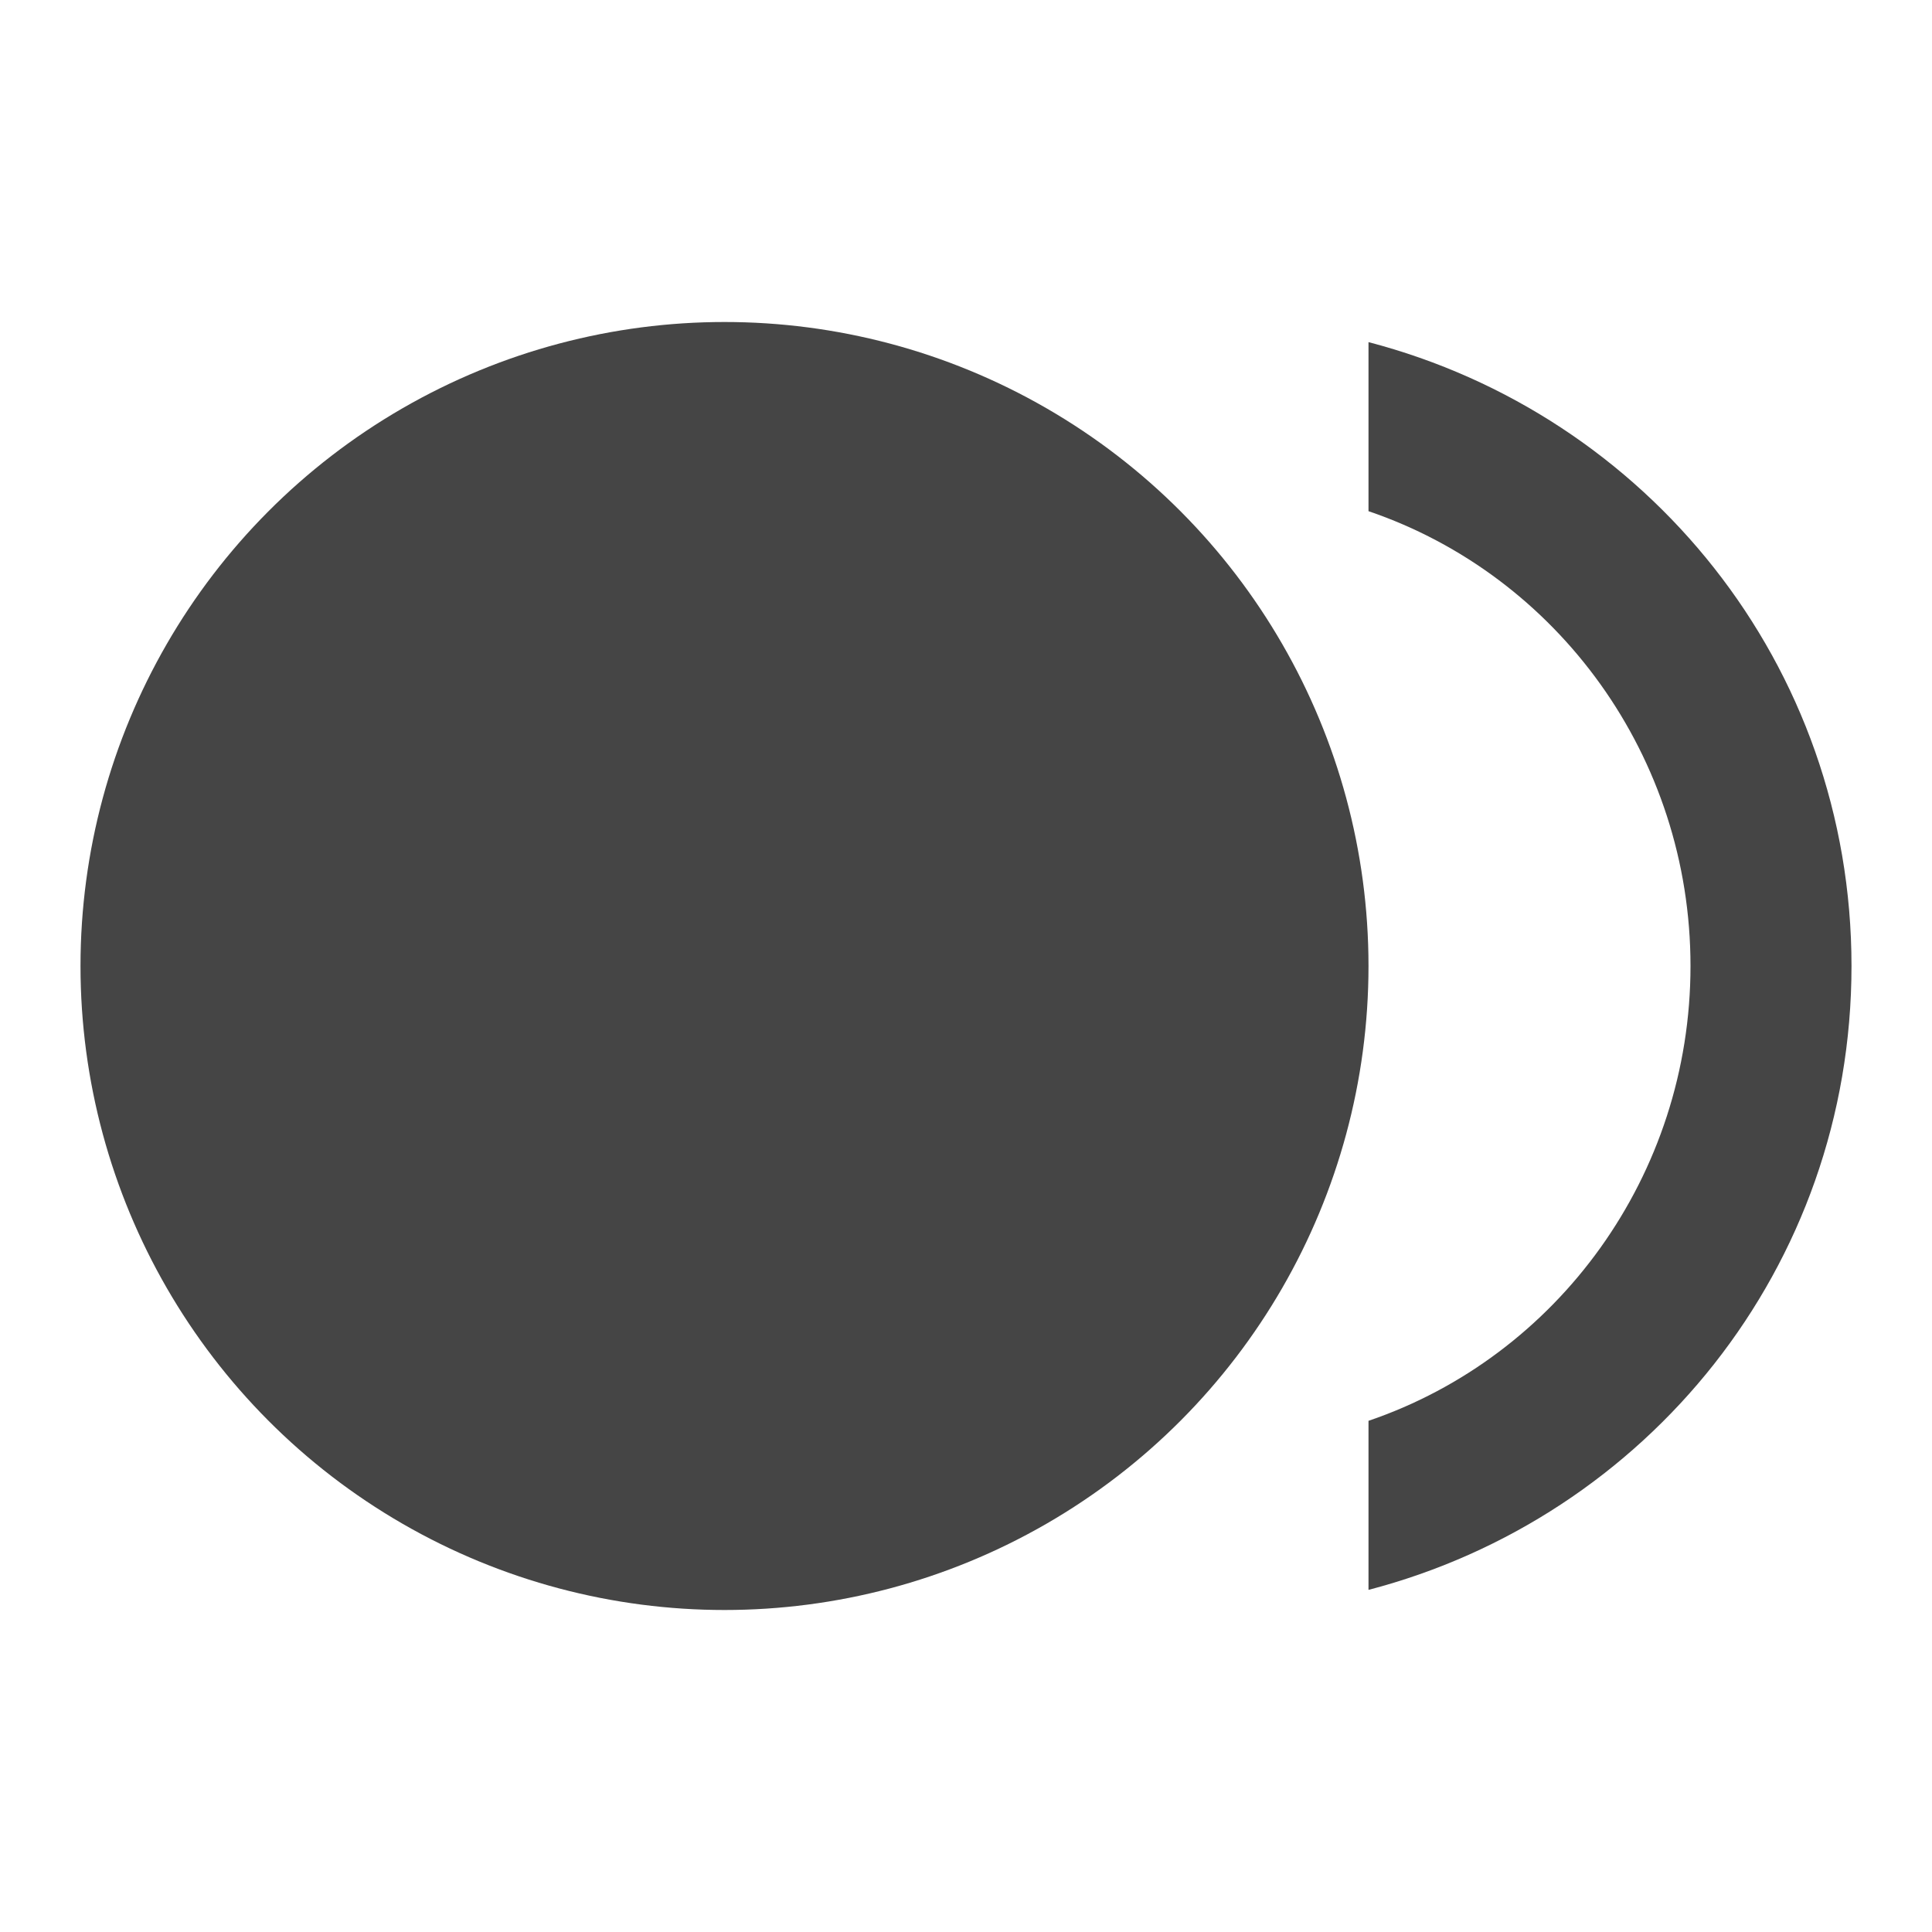 <?xml version="1.0" encoding="utf-8"?>
<!-- Generator: Adobe Illustrator 19.2.1, SVG Export Plug-In . SVG Version: 6.00 Build 0)  -->
<svg version="1.1" id="Layer_1" xmlns="http://www.w3.org/2000/svg" xmlns:xlink="http://www.w3.org/1999/xlink" x="0px" y="0px"
	 viewBox="0 0 48 48" style="enable-background:new 0 0 48 48;" xml:space="preserve">
<style type="text/css">
	.st0{fill:#454545;}
</style>
<circle class="st0" cx="18" cy="24" r="16"/>
<path class="st0" d="M34,8.5v4.2c4.7,1.6,8,6.1,8,11.3s-3.3,9.7-8,11.3v4.2c6.9-1.8,12-8,12-15.5S40.9,10.3,34,8.5z"/>
</svg>
